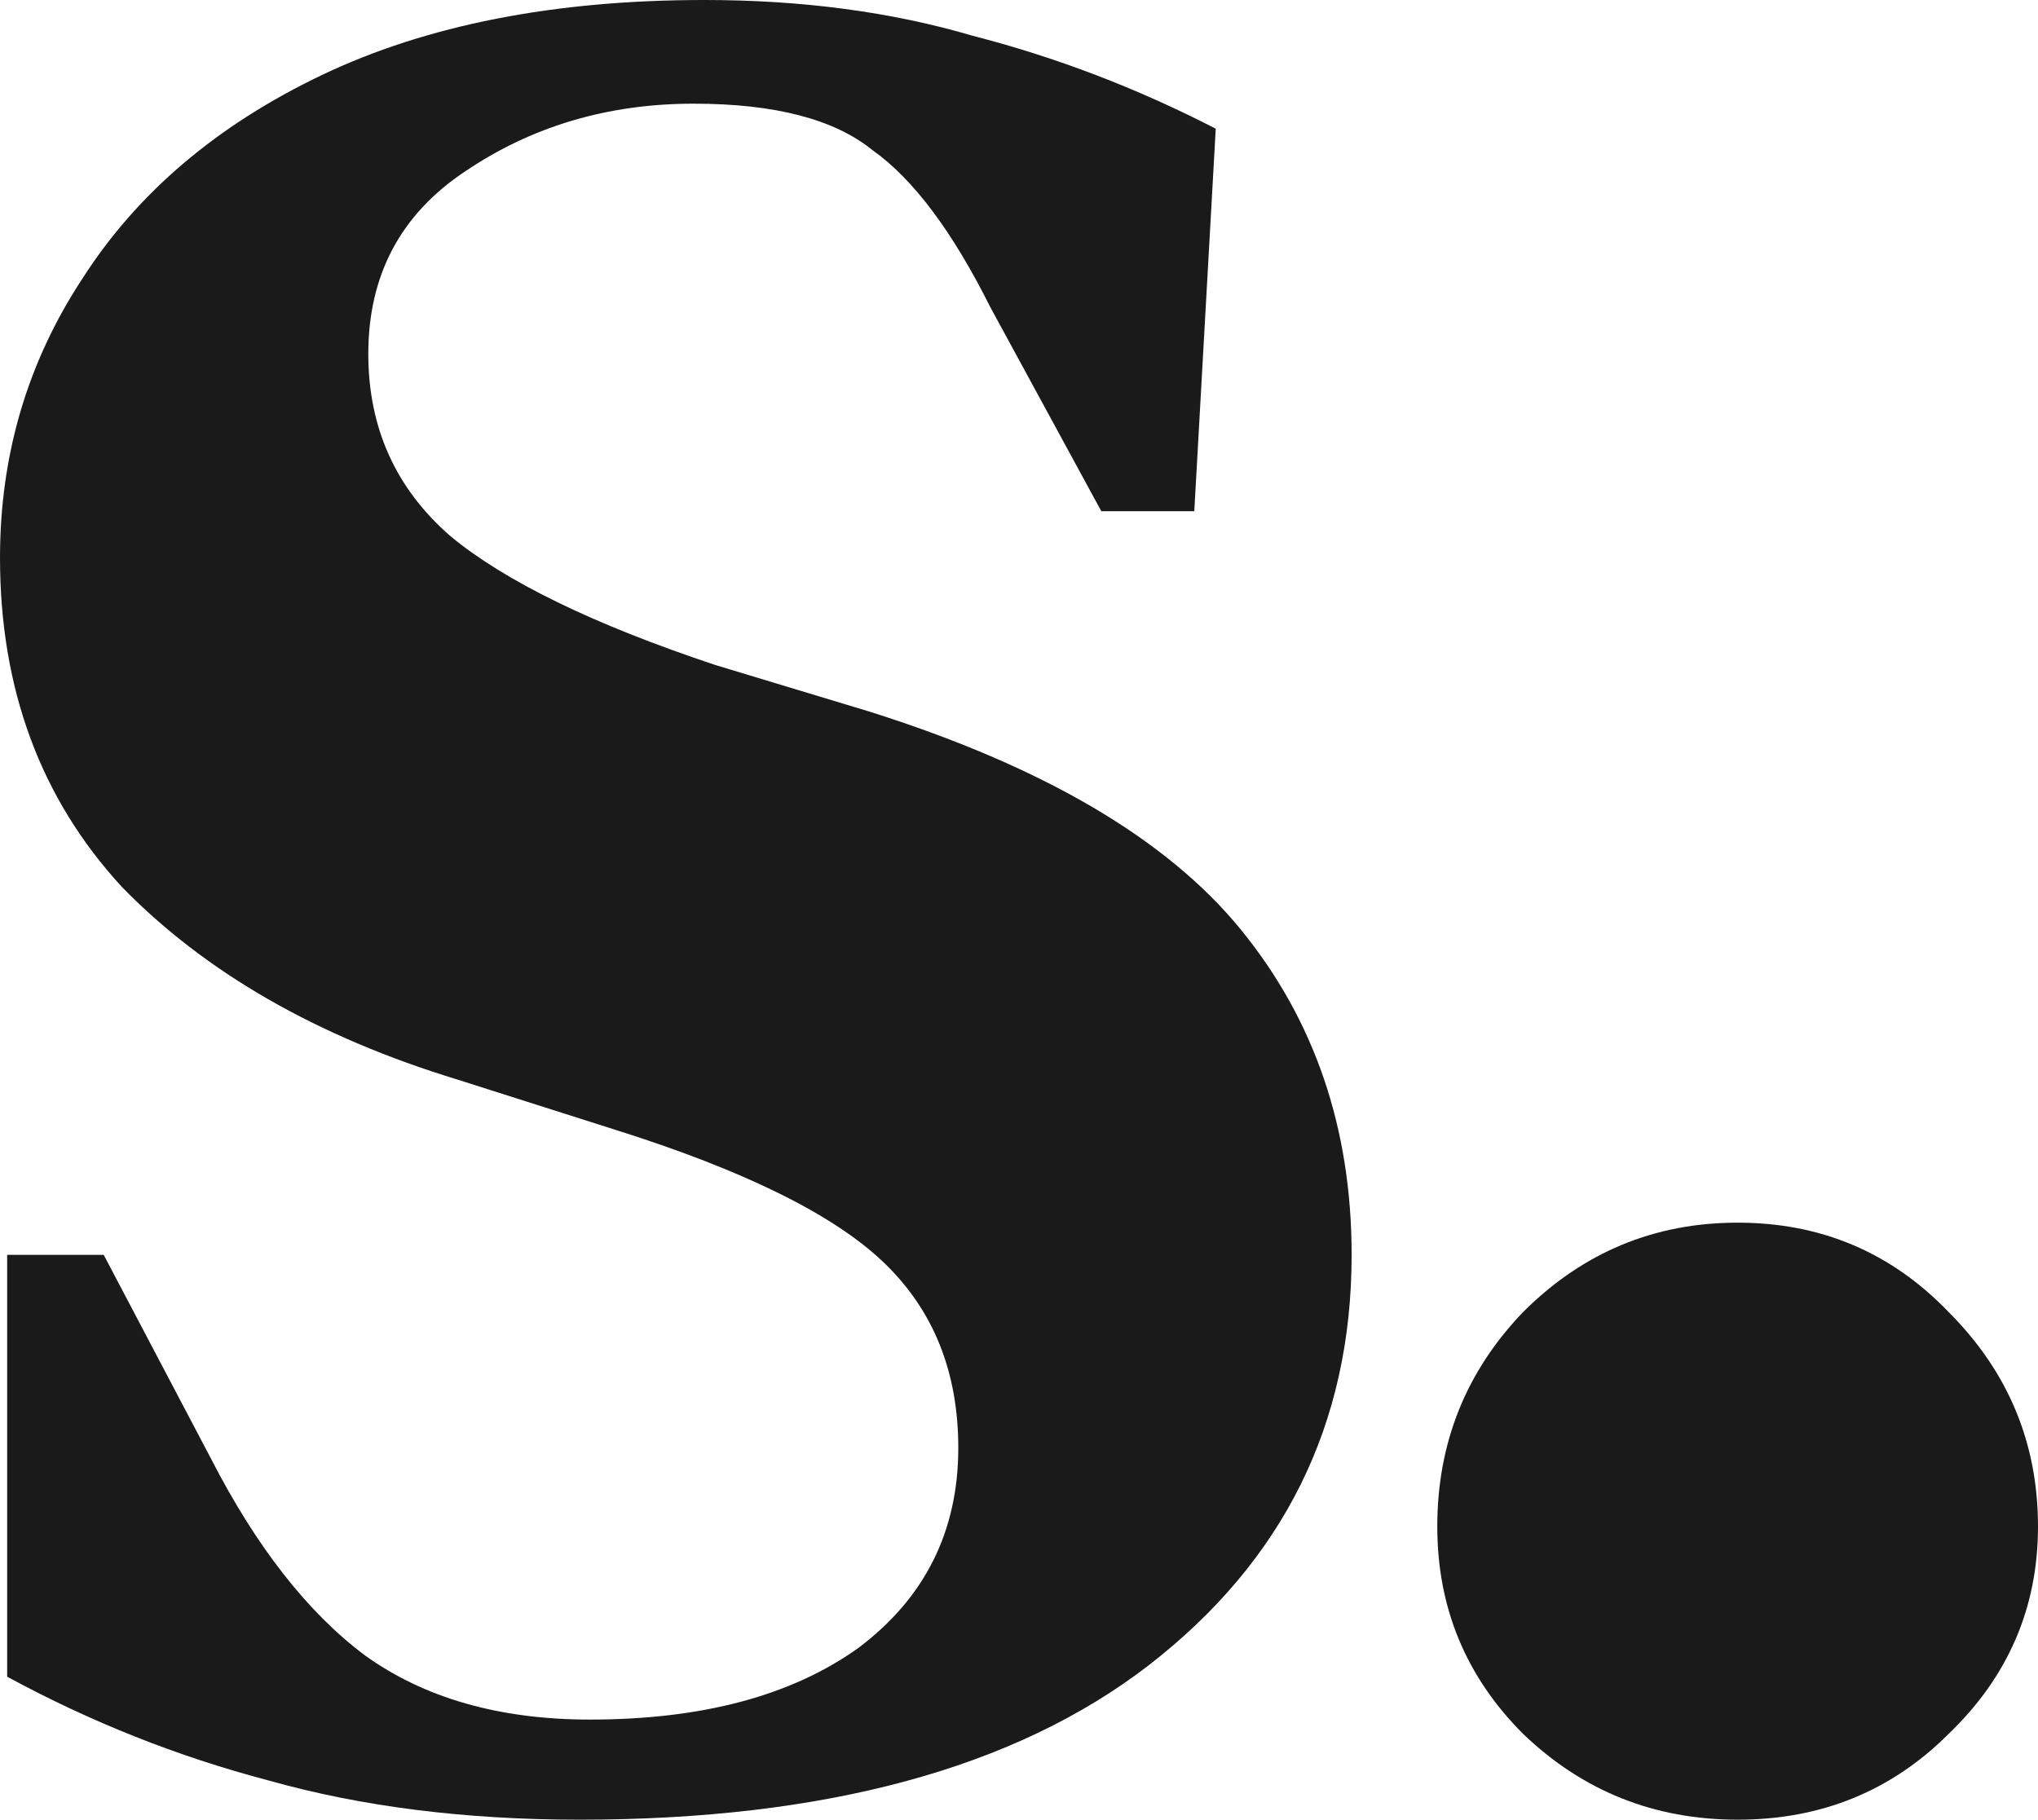 <?xml version="1.0" encoding="UTF-8" standalone="no"?>
<!-- Created with Inkscape (http://www.inkscape.org/) -->

<svg
   width="597.602"
   height="533.687"
   viewBox="0 0 597.602 533.687"
   version="1.1"
   id="svg5"
   xml:space="preserve"
   xmlns="http://www.w3.org/2000/svg"
   xmlns:svg="http://www.w3.org/2000/svg"><defs
     id="defs2" /><g
     id="layer1"
     style="display:inline"
     transform="translate(-304.33,-273.157)"><g
       aria-label="s."
       id="text556"
       style="font-weight:bold;font-size:1048.5px;line-height:1;font-family:'DM Serif Text';-inkscape-font-specification:'DM Serif Text Bold';letter-spacing:-54.565px;fill:#1a1a1a;stroke-width:46.953;stroke-linecap:round;paint-order:stroke fill markers"><path
         d="m 474.187,806.843 q -50.328,0 -91.219,-11.534 -39.843,-10.485 -76.54,-30.407 v -123.723 h 28.309 l 31.455,59.764 q 19.922,38.794 45.086,57.667 26.212,18.873 66.055,18.873 49.279,0 78.638,-20.97 29.358,-22.018 29.358,-58.716 0,-33.552 -22.018,-54.522 -22.018,-20.97 -78.638,-38.794 l -46.134,-14.679 q -61.861,-18.873 -98.559,-56.619 -35.649,-38.794 -35.649,-96.462 0,-45.086 24.116,-81.783 24.116,-37.746 70.249,-59.764 46.134,-22.018 112.189,-22.018 42.989,0 78.638,10.485 36.697,9.437 71.298,27.261 l -6.291,112.189 h -27.261 l -32.504,-59.764 q -16.776,-33.552 -34.6,-46.134 -16.776,-13.63 -52.425,-13.63 -37.746,0 -67.104,19.922 -28.309,18.873 -28.309,53.474 0,32.504 24.116,53.474 24.116,19.922 77.589,37.746 l 45.086,13.63 q 76.54,24.116 109.044,63.959 32.504,39.843 32.504,95.413 0,74.444 -59.764,120.578 -58.716,45.086 -166.712,45.086 z"
         id="path834" /><path
         d="m 813.858,806.843 q -36.697,0 -62.91,-25.164 -25.164,-25.164 -25.164,-60.813 0,-36.697 25.164,-62.91 26.212,-26.212 62.91,-26.212 36.697,0 61.861,26.212 26.212,26.212 26.212,62.91 0,35.649 -26.212,60.813 -25.164,25.164 -61.861,25.164 z"
         id="path836" /></g></g></svg>
